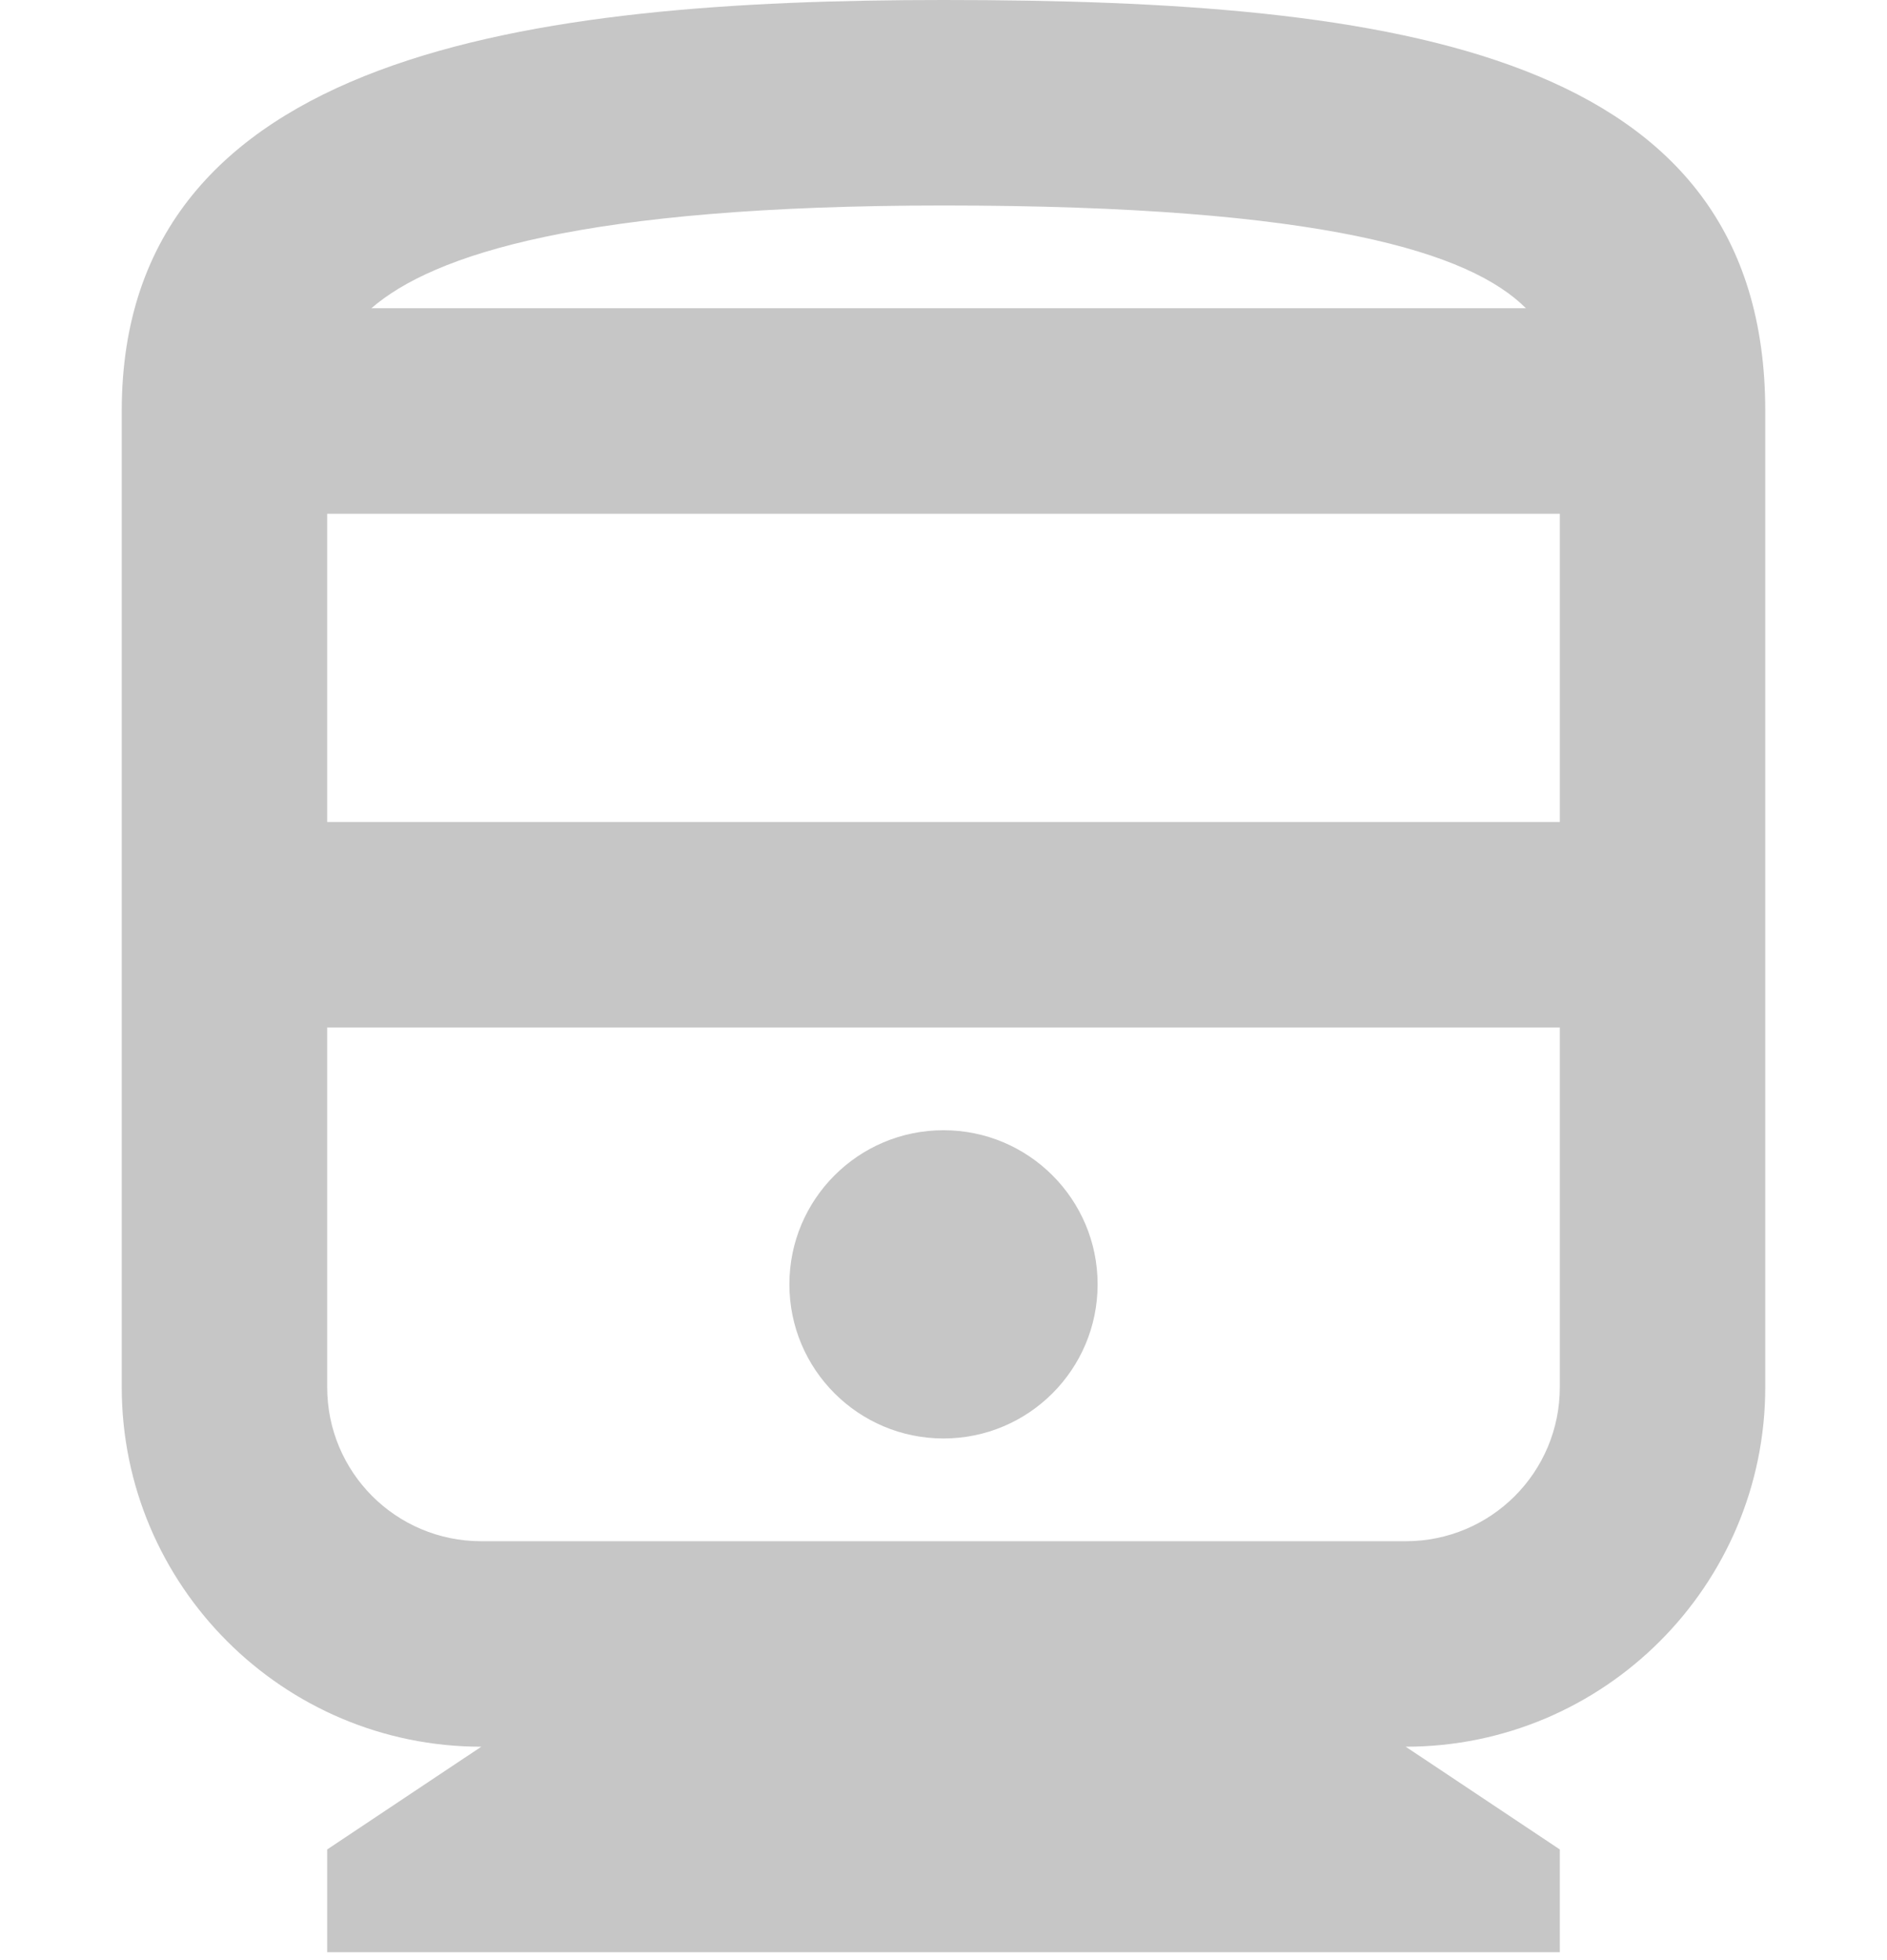 <svg width="26" height="27" viewBox="0 0 26 31" fill="none" xmlns="http://www.w3.org/2000/svg">
<path d="M13 0C6.5 0 0 0.812 0 6.5V21.938C0 25.074 2.551 27.625 5.688 27.625L3.25 29.25V30.875H22.75V29.25L20.312 27.625C23.449 27.625 26 25.074 26 21.938V6.5C26 0.812 20.183 0 13 0ZM13 3.25C19.029 3.25 21.336 3.998 22.214 4.875H3.949C4.924 4.03 7.28 3.25 13 3.25ZM22.75 21.938C22.75 23.286 21.661 24.375 20.312 24.375H5.688C4.339 24.375 3.25 23.286 3.25 21.938V16.25H22.75V21.938ZM22.75 13H3.25V8.125H22.75V13Z" fill="#C6C6C6"/>
<path d="M13 22.75C14.346 22.75 15.438 21.659 15.438 20.312C15.438 18.966 14.346 17.875 13 17.875C11.654 17.875 10.562 18.966 10.562 20.312C10.562 21.659 11.654 22.75 13 22.75Z" fill="#C6C6C6"/>
</svg>
